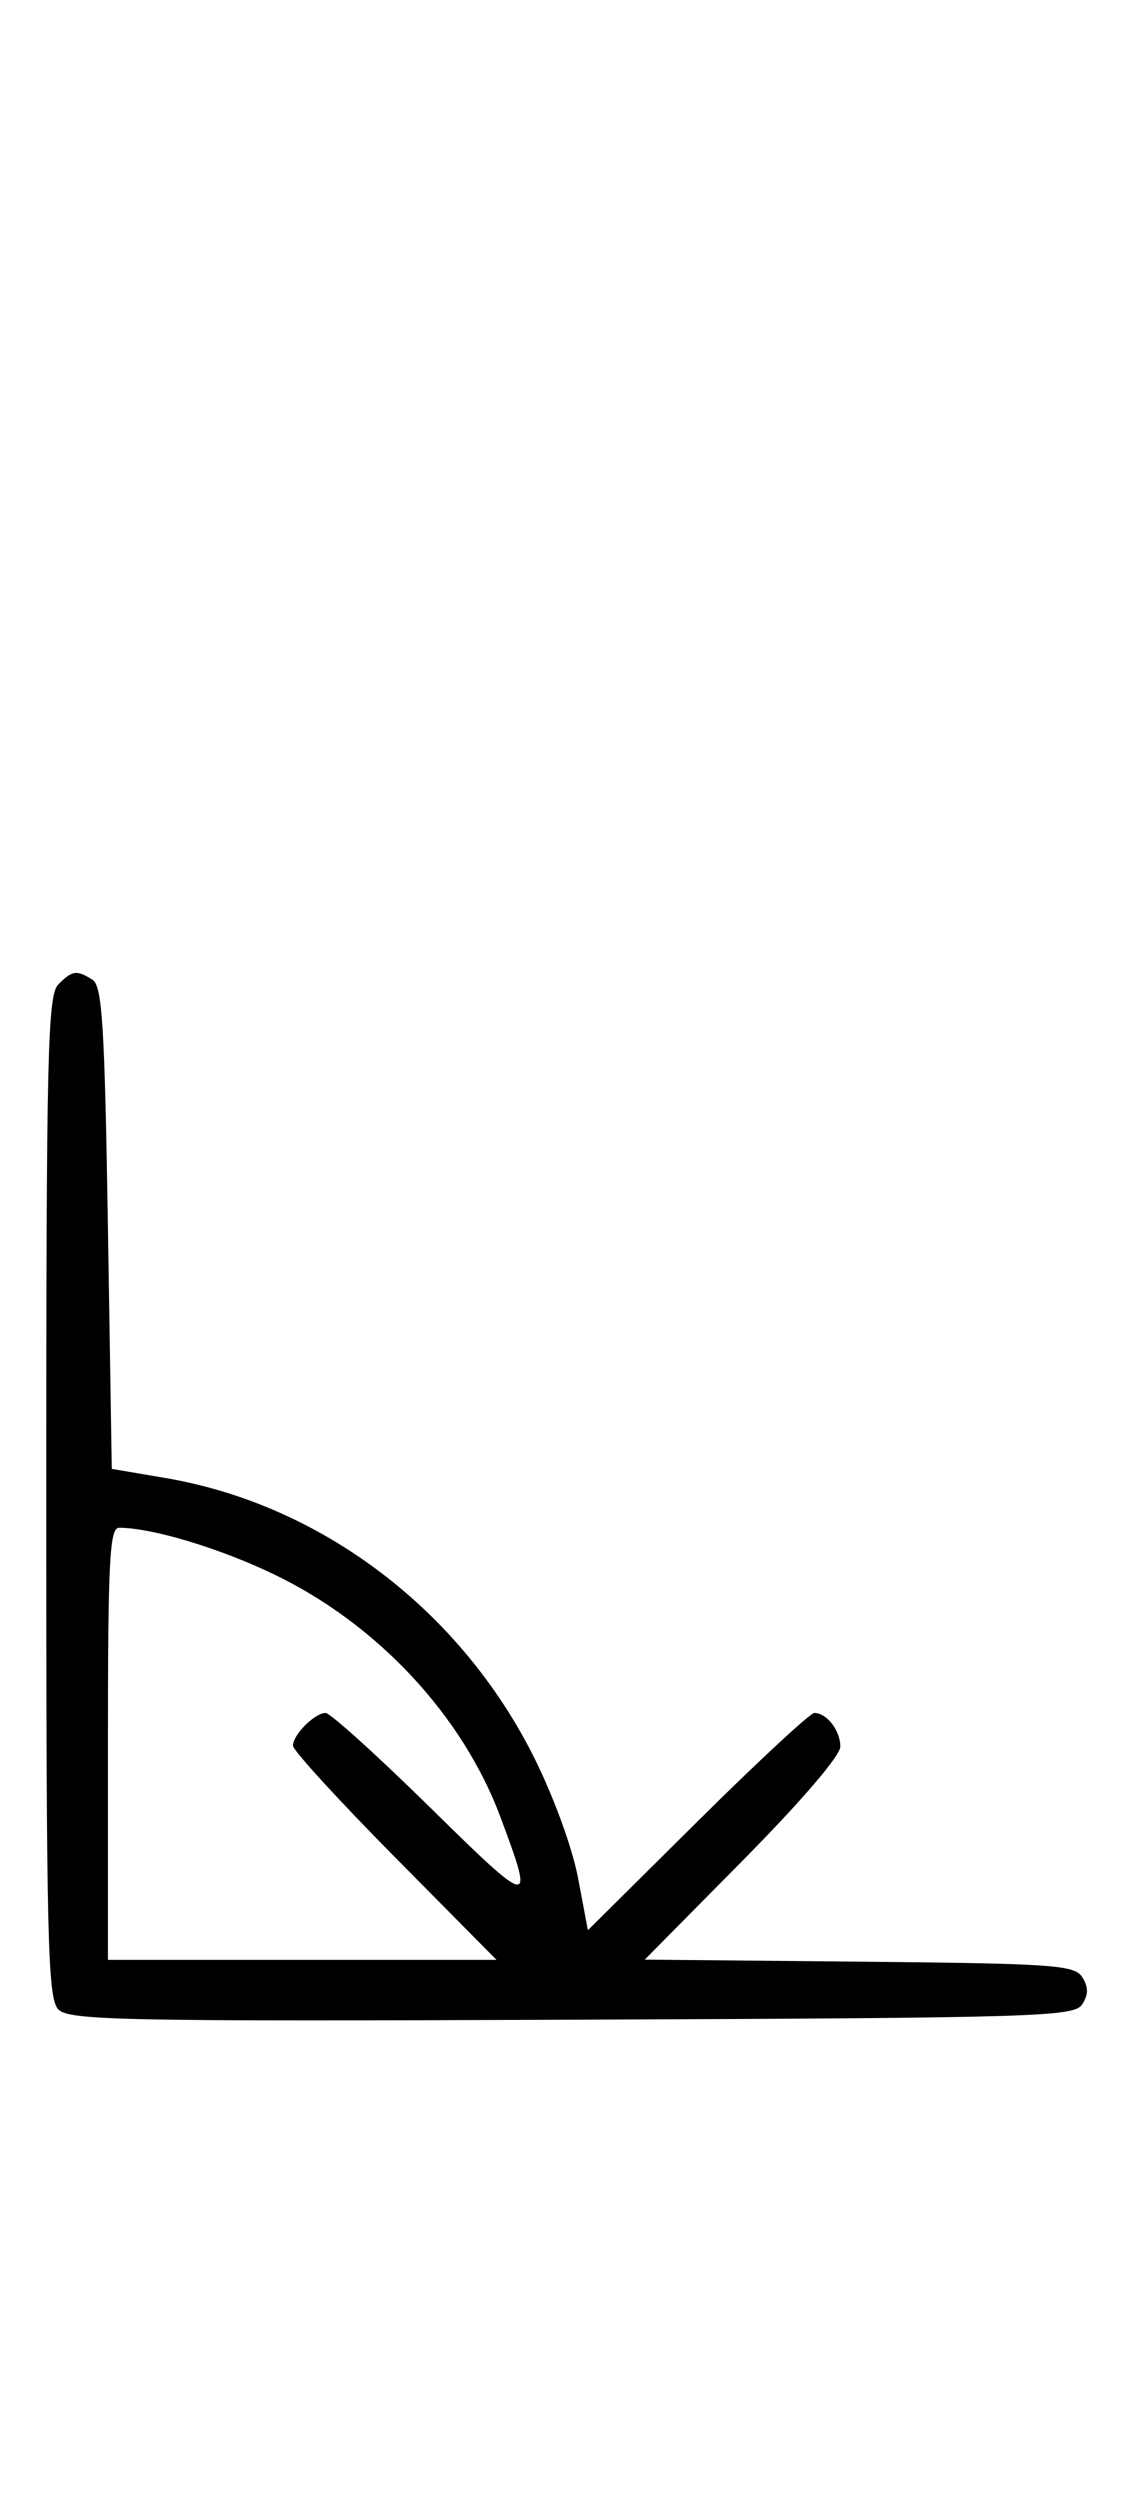 <svg xmlns="http://www.w3.org/2000/svg" width="148" height="324" viewBox="0 0 148 324" version="1.1">
	<path d="M 7.571 127.571 C 6.175 128.968, 6 136.372, 6 194 C 6 251.753, 6.173 259.030, 7.579 260.436 C 8.990 261.847, 16.058 261.987, 74.220 261.757 C 134.934 261.517, 139.356 261.383, 140.386 259.750 C 141.191 258.474, 141.191 257.526, 140.386 256.250 C 139.386 254.663, 136.698 254.475, 111.457 254.234 L 83.631 253.968 96.315 241.148 C 103.905 233.478, 109 227.539, 109 226.364 C 109 224.276, 107.241 222, 105.627 222 C 105.093 222, 98.265 228.335, 90.456 236.078 L 76.256 250.157 74.977 243.379 C 74.244 239.494, 71.807 232.822, 69.267 227.749 C 59.710 208.657, 41.676 194.994, 21.500 191.559 L 14.500 190.368 14 159.146 C 13.579 132.859, 13.263 127.775, 12 126.978 C 9.947 125.681, 9.387 125.756, 7.571 127.571 M 14 226 L 14 254 39.202 254 L 64.405 254 51.202 240.667 C 43.941 233.334, 38 226.841, 38 226.239 C 38 224.825, 40.820 222, 42.232 222 C 42.831 222, 48.933 227.512, 55.791 234.250 C 69.118 247.343, 69.357 247.375, 64.904 235.474 C 59.968 222.281, 48.906 210.446, 35.500 204.017 C 28.417 200.620, 19.687 198, 15.451 198 C 14.218 198, 14 202.200, 14 226 " stroke="none" fill="black" fill-rule="evenodd"/>
</svg>